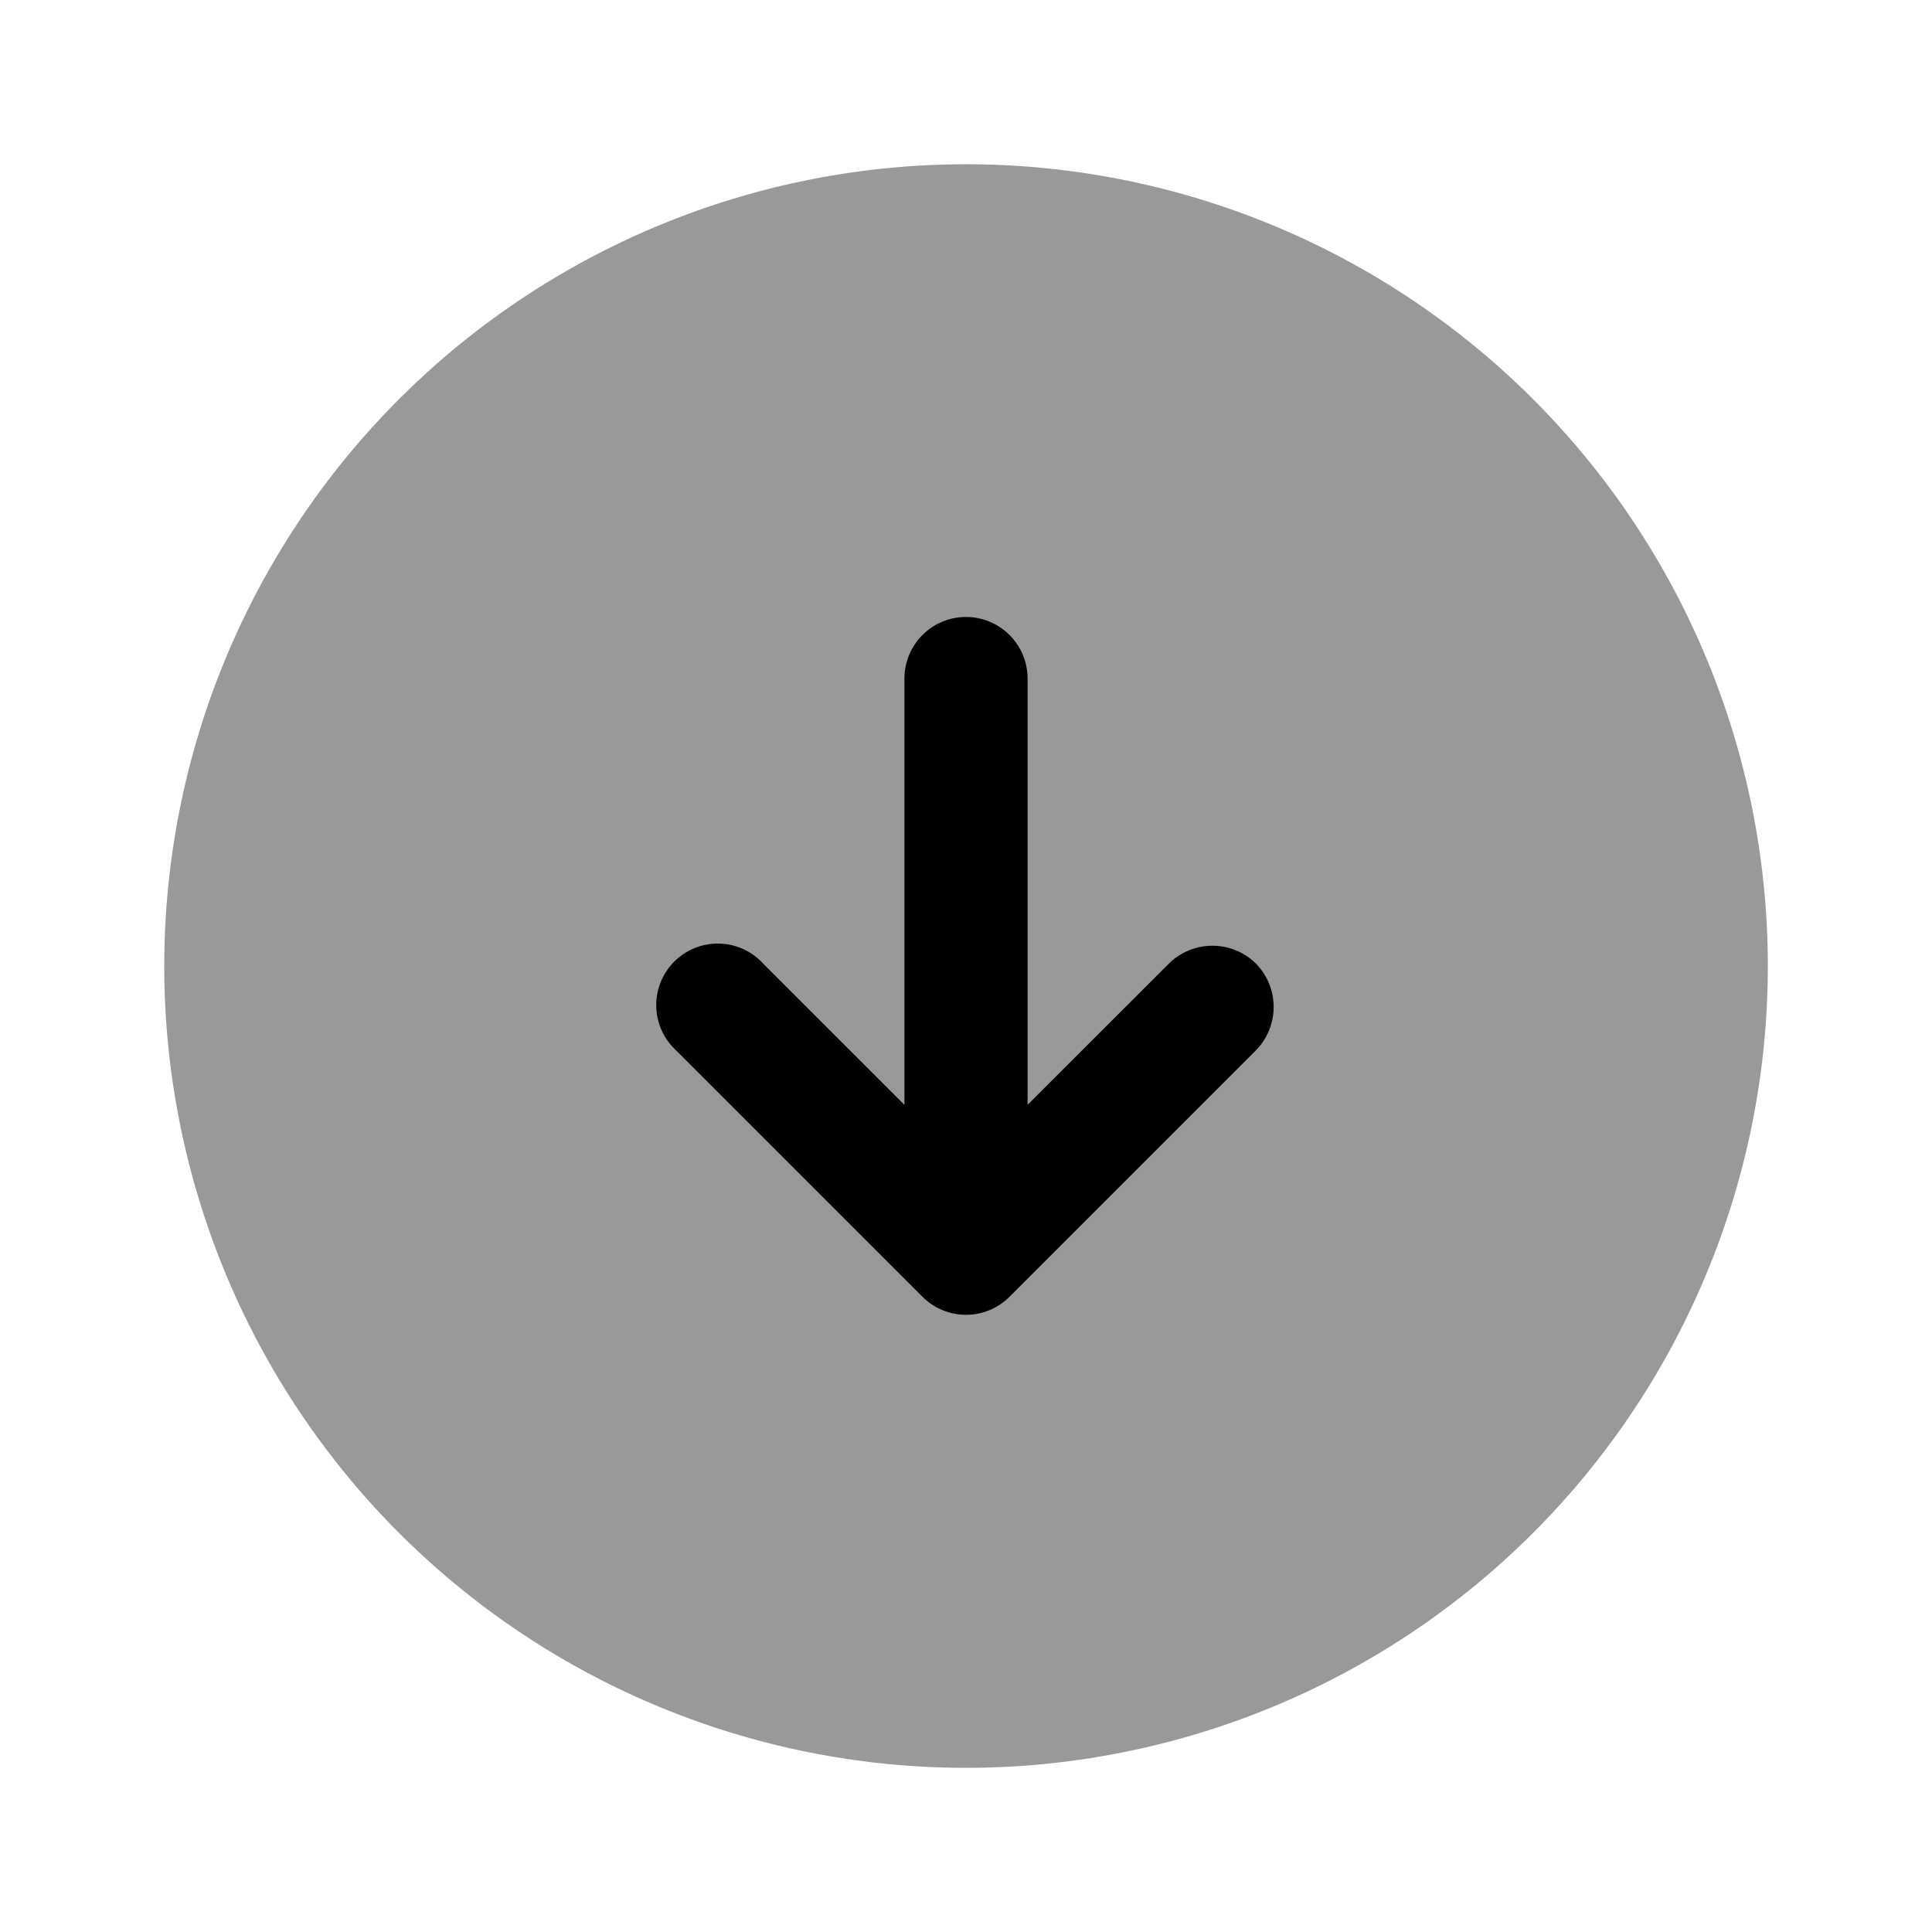 <svg id="arrow-down_bulk_arrow-down" data-name="arrow-down/bulk/arrow-down" xmlns="http://www.w3.org/2000/svg" width="40" height="40" viewBox="0 0 40 40">
  <g id="vuesax_bulk_arrow-down" data-name="vuesax/bulk/arrow-down">
    <g id="arrow-down">
      <path id="Vector" d="M33.2,16.6A16.6,16.6,0,1,1,16.6,0,16.6,16.6,0,0,1,33.2,16.6Z" transform="translate(3.401 3.401)" opacity="0.4"/>
      <path id="Vector-2" data-name="Vector" d="M12.374,7.175a1.283,1.283,0,0,0-1.8,0L7.647,10.1V1.275a1.275,1.275,0,0,0-2.55,0V10.1L2.172,7.175a1.274,1.274,0,1,0-1.8,1.8l5.1,5.1a1.273,1.273,0,0,0,1.8,0l5.1-5.1A1.283,1.283,0,0,0,12.374,7.175Z" transform="translate(13.628 12.774)"/>
      <path id="Vector-3" data-name="Vector" d="M0,0H40V40H0Z" fill="none" opacity="0"/>
    </g>
  </g>
</svg>

